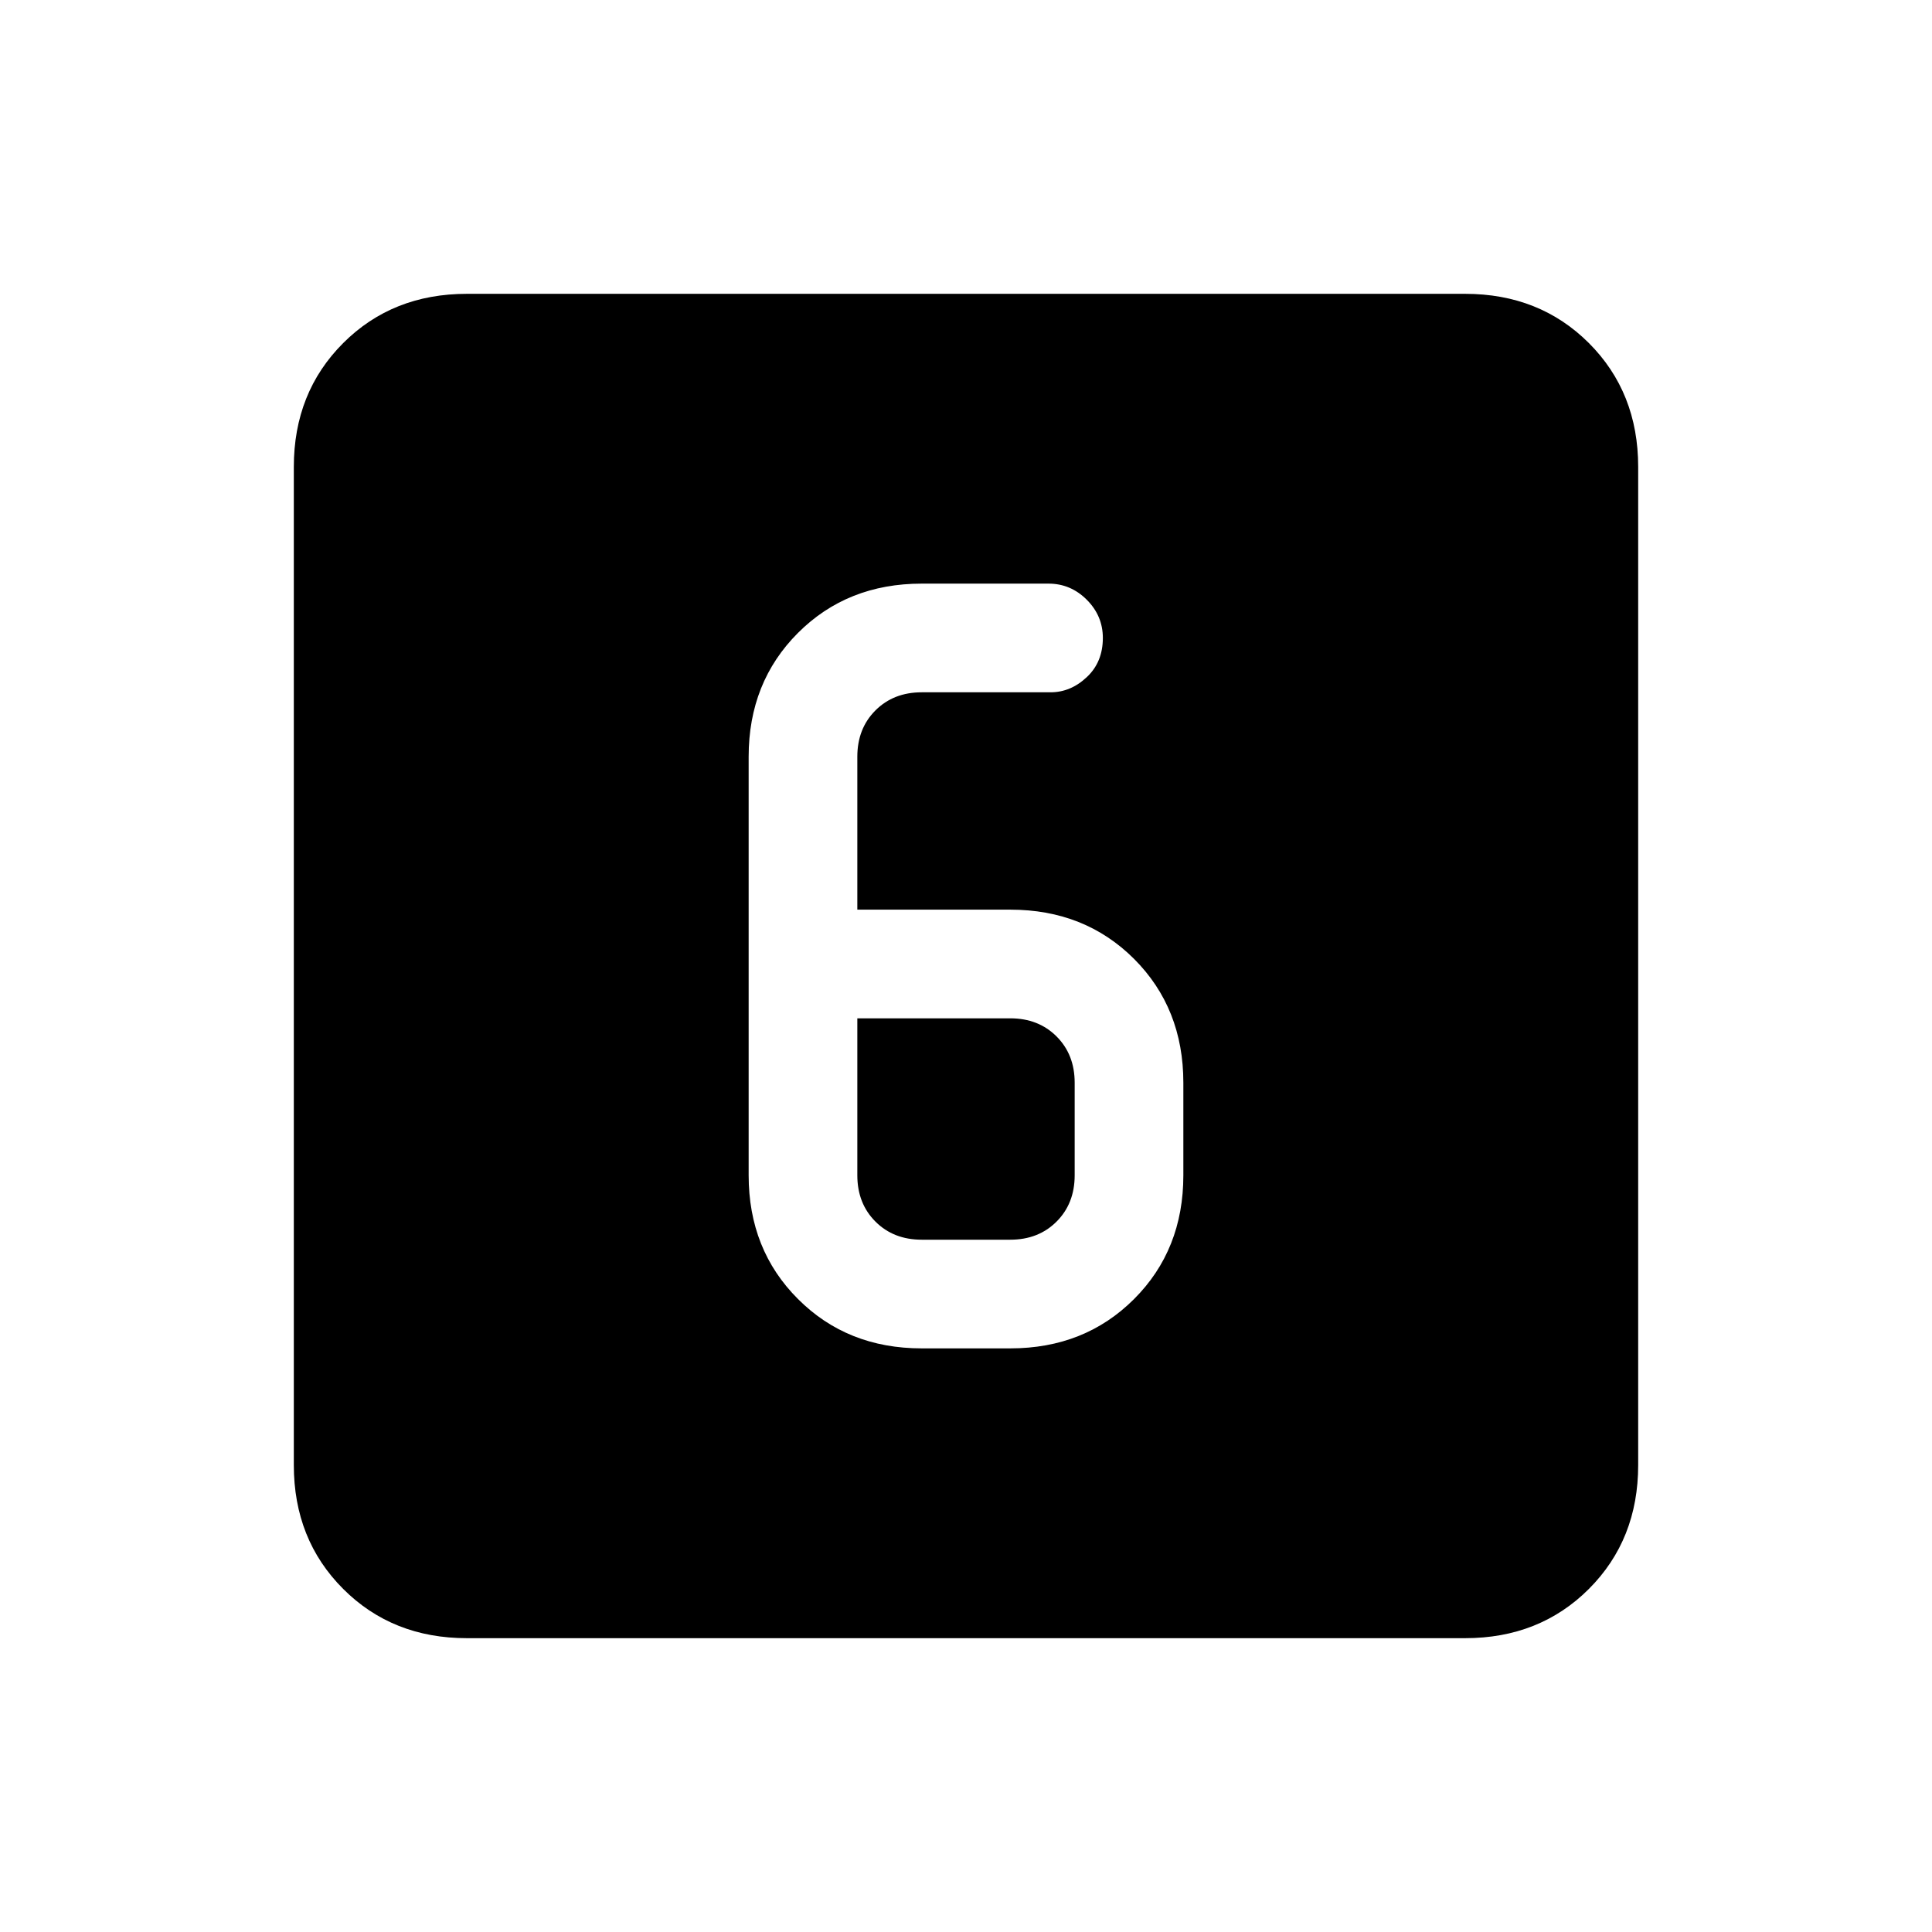 <svg xmlns="http://www.w3.org/2000/svg" height="24" width="24"><path d="M10.65 11.3V9.4Q10.65 9.05 10.875 8.825Q11.1 8.6 11.45 8.6H13.05Q13.3 8.6 13.5 8.412Q13.7 8.225 13.7 7.925Q13.7 7.65 13.5 7.45Q13.3 7.25 13.025 7.25H11.45Q10.525 7.25 9.913 7.862Q9.3 8.475 9.3 9.4V14.6Q9.3 15.525 9.913 16.137Q10.525 16.75 11.45 16.75H12.55Q13.475 16.75 14.088 16.137Q14.7 15.525 14.7 14.6V13.45Q14.7 12.525 14.088 11.912Q13.475 11.3 12.55 11.3ZM10.65 12.65H12.55Q12.9 12.65 13.125 12.875Q13.35 13.1 13.35 13.45V14.6Q13.35 14.95 13.125 15.175Q12.9 15.4 12.55 15.4H11.45Q11.1 15.4 10.875 15.175Q10.65 14.95 10.65 14.6ZM5.8 20.35Q4.875 20.35 4.263 19.738Q3.65 19.125 3.65 18.2V5.8Q3.65 4.875 4.263 4.262Q4.875 3.65 5.8 3.65H18.2Q19.125 3.65 19.738 4.262Q20.35 4.875 20.35 5.8V18.2Q20.35 19.125 19.738 19.738Q19.125 20.35 18.2 20.35Z"/></svg>